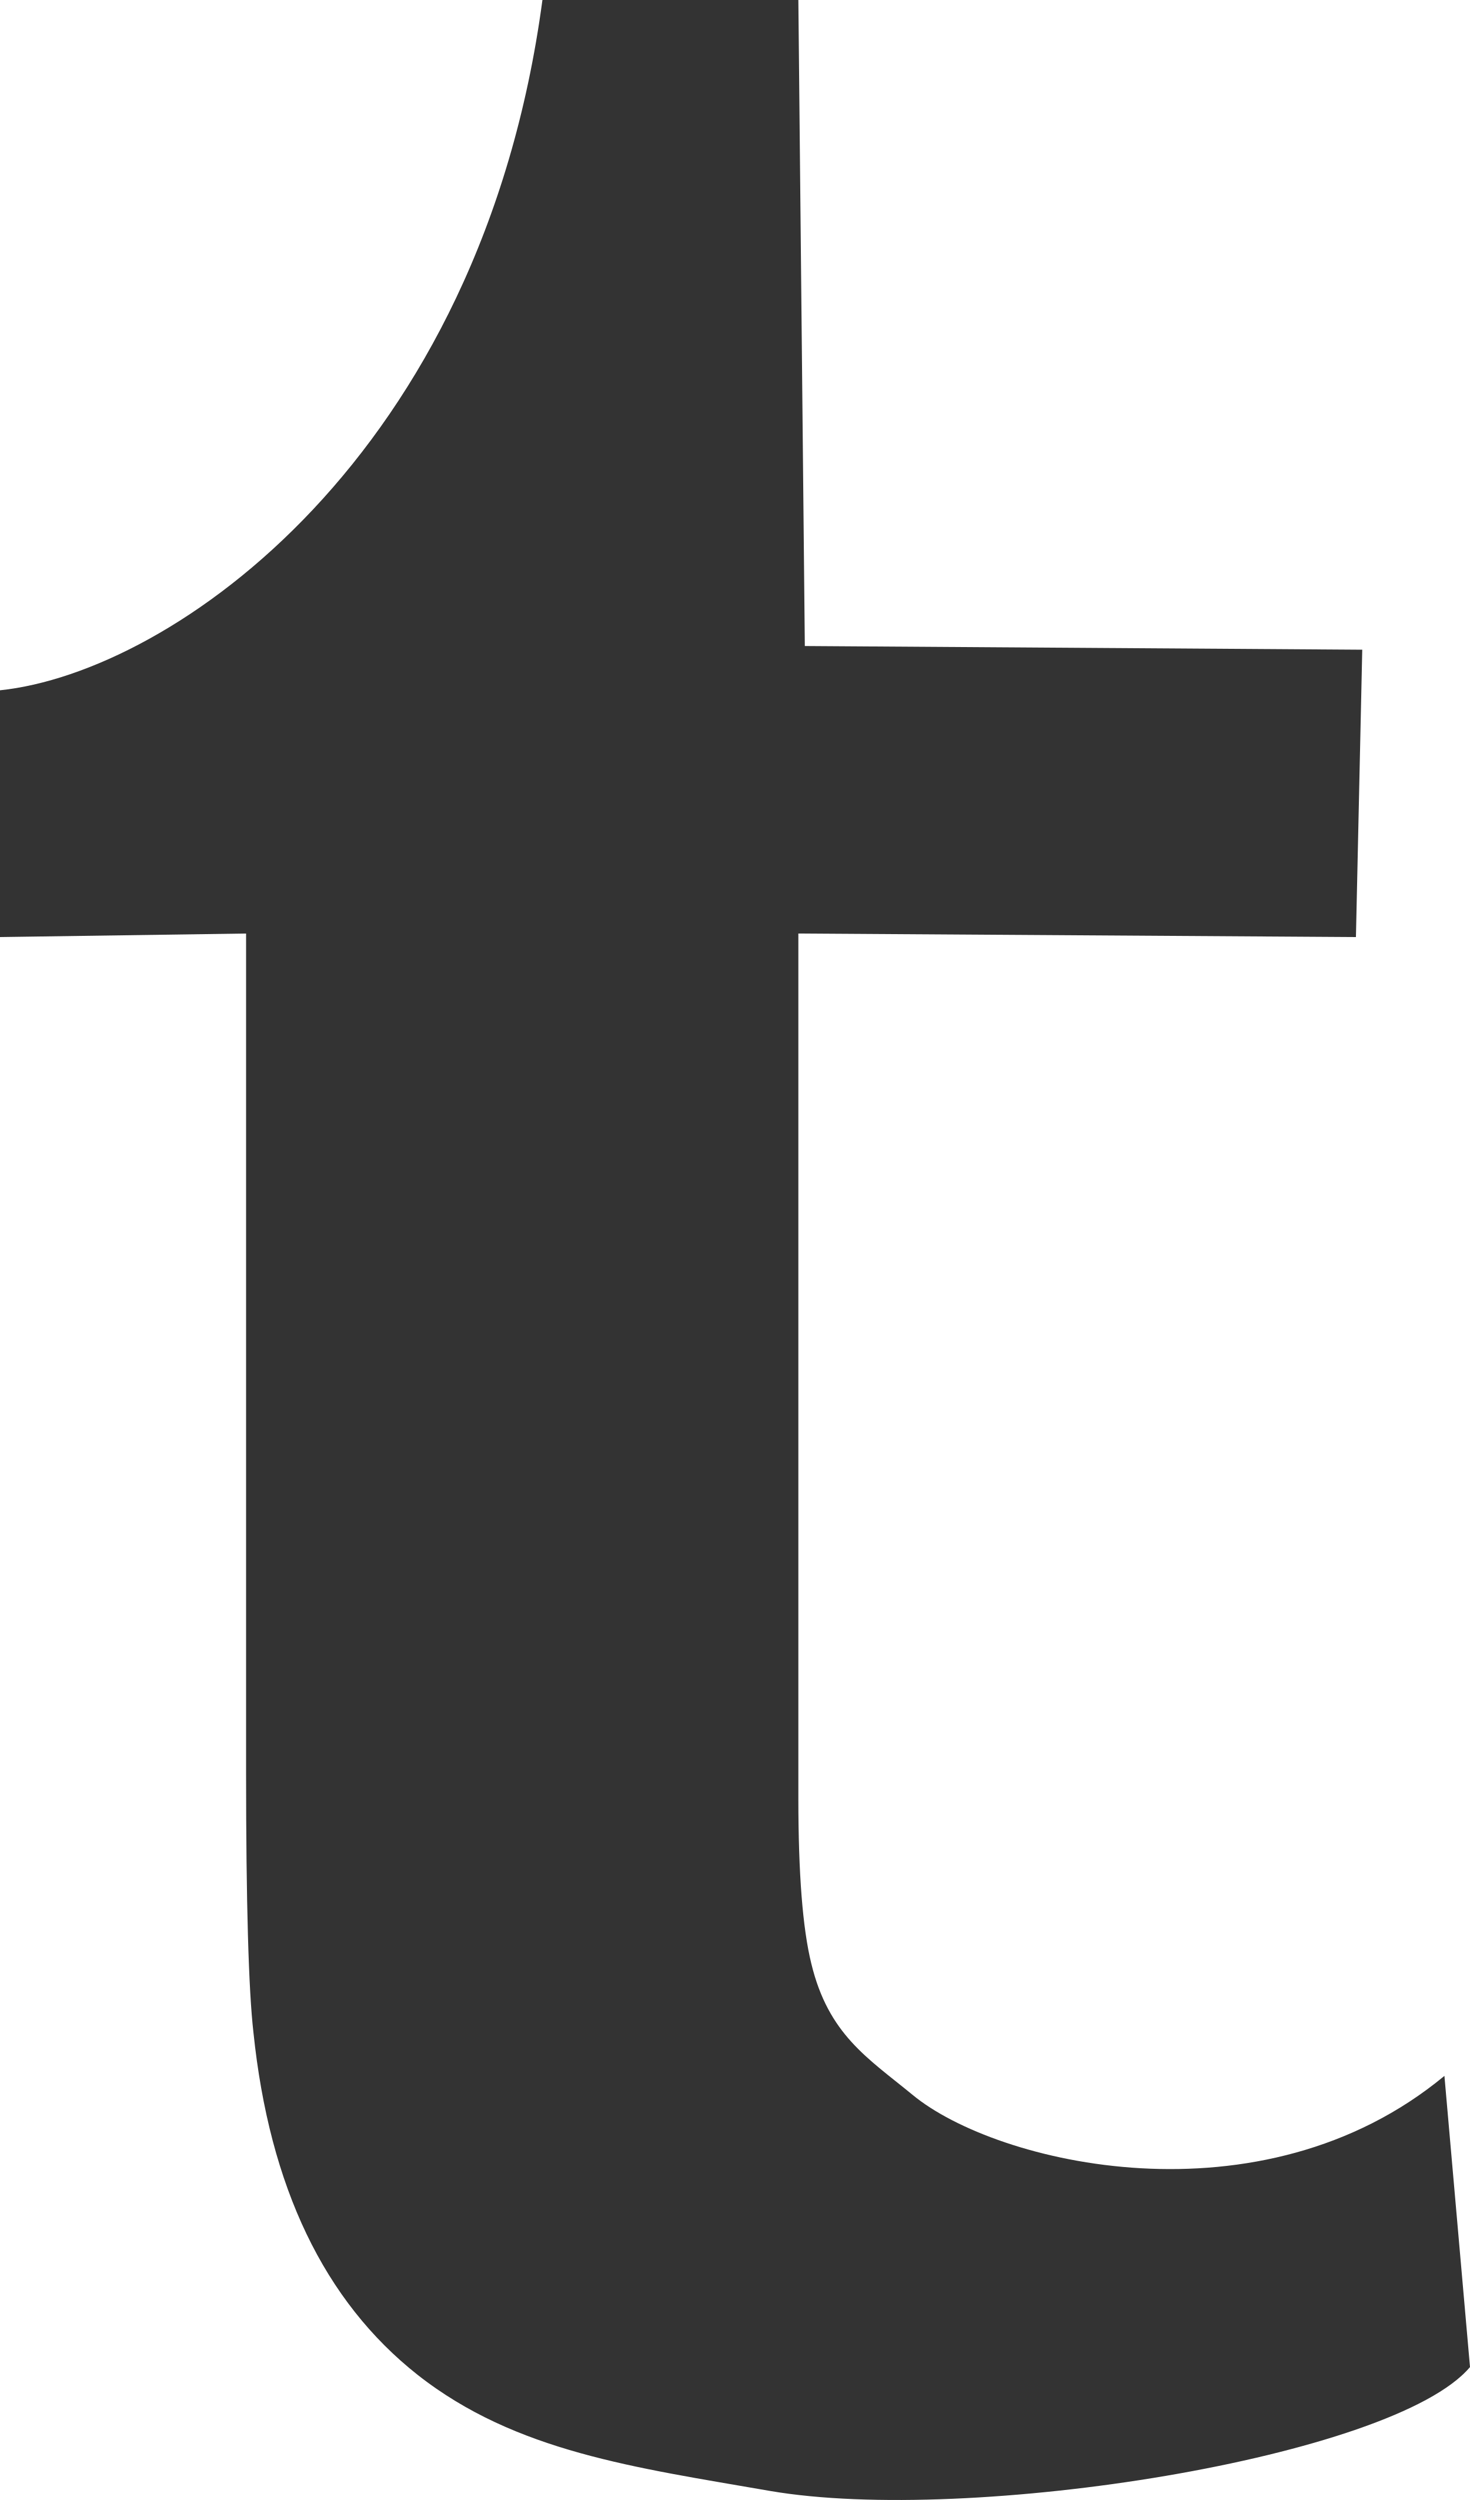 <svg width="10" height="17" viewBox="0 0 10 17" version="1.1" xmlns="http://www.w3.org/2000/svg" xmlns:xlink="http://www.w3.org/1999/xlink">
<title>tumblr</title>
<desc>Created using Figma</desc>
<g id="Canvas" transform="translate(345 187)">
<g id="tumblr">
<g id="Vector">
<use xlink:href="#path0_fill" transform="translate(-345 -187)" fill="#333333"/>
</g>
</g>
</g>
<defs>
<path id="path0_fill" d="M 5.431 6.348L 5.431 12.231C 5.431 12.739 5.46 13.113 5.519 13.352C 5.636 13.836 5.904 13.995 6.208 14.245C 6.776 14.715 8.578 15.149 9.826 14.116L 10 16.096C 9.482 16.711 6.595 17.172 5.236 16.938C 4.322 16.779 3.509 16.674 2.841 16.149C 2.206 15.648 1.833 14.872 1.724 13.82C 1.691 13.533 1.674 12.941 1.674 12.045L 1.674 6.348L -1.06547e-15 6.372L -1.06547e-15 4.694C 1.175 4.571 3.275 3.101 3.69 -1.94144e-08L 5.431 -1.94144e-08L 5.475 4.393L 9.267 4.418L 9.224 6.372L 5.431 6.348L 5.431 6.348Z"/>
</defs>
</svg>

